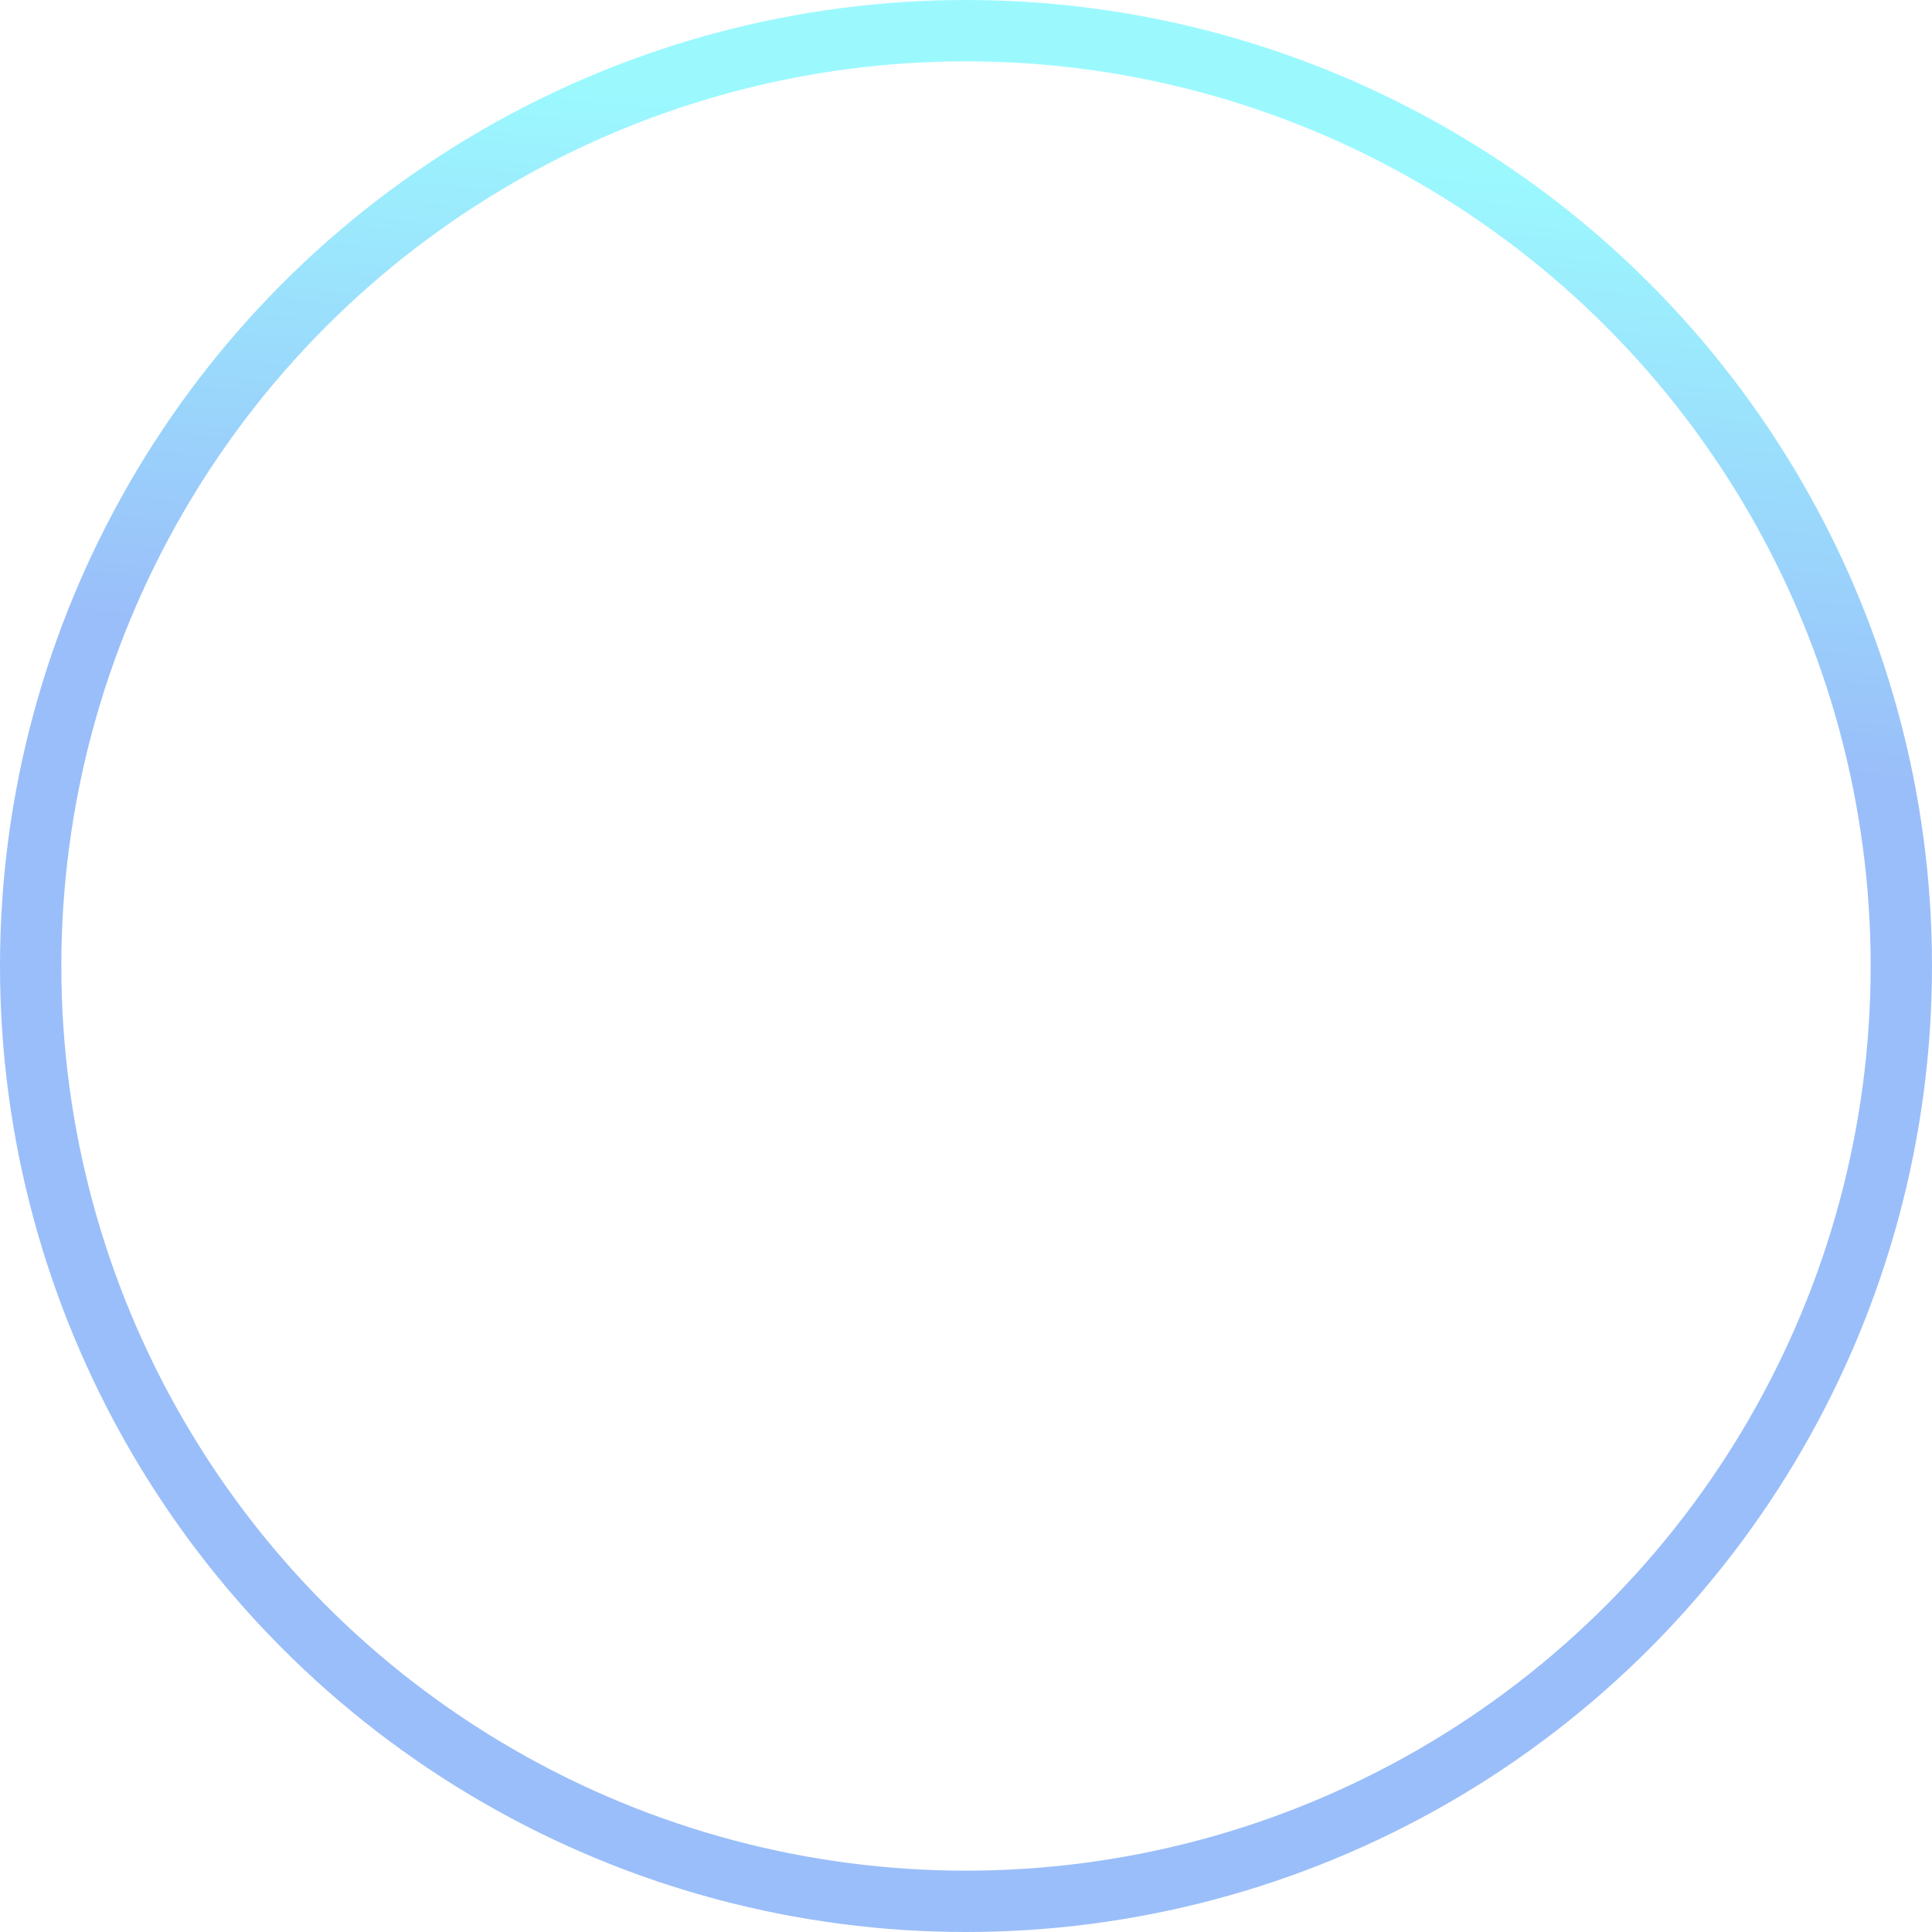 <svg width="63" height="63" viewBox="0 0 63 63" fill="none" xmlns="http://www.w3.org/2000/svg">
<circle opacity="0.4" cx="31.5" cy="31.5" r="30.5" stroke="url(#paint0_linear_62_401)" stroke-width="2" stroke-linecap="round"/>
<defs>
<linearGradient id="paint0_linear_62_401" x1="50.869" y1="24.479" x2="52.57" y2="5.869" gradientUnits="userSpaceOnUse">
<stop stop-color="#025CF1"/>
<stop offset="1" stop-color="#05F0FD"/>
</linearGradient>
</defs>
</svg>
